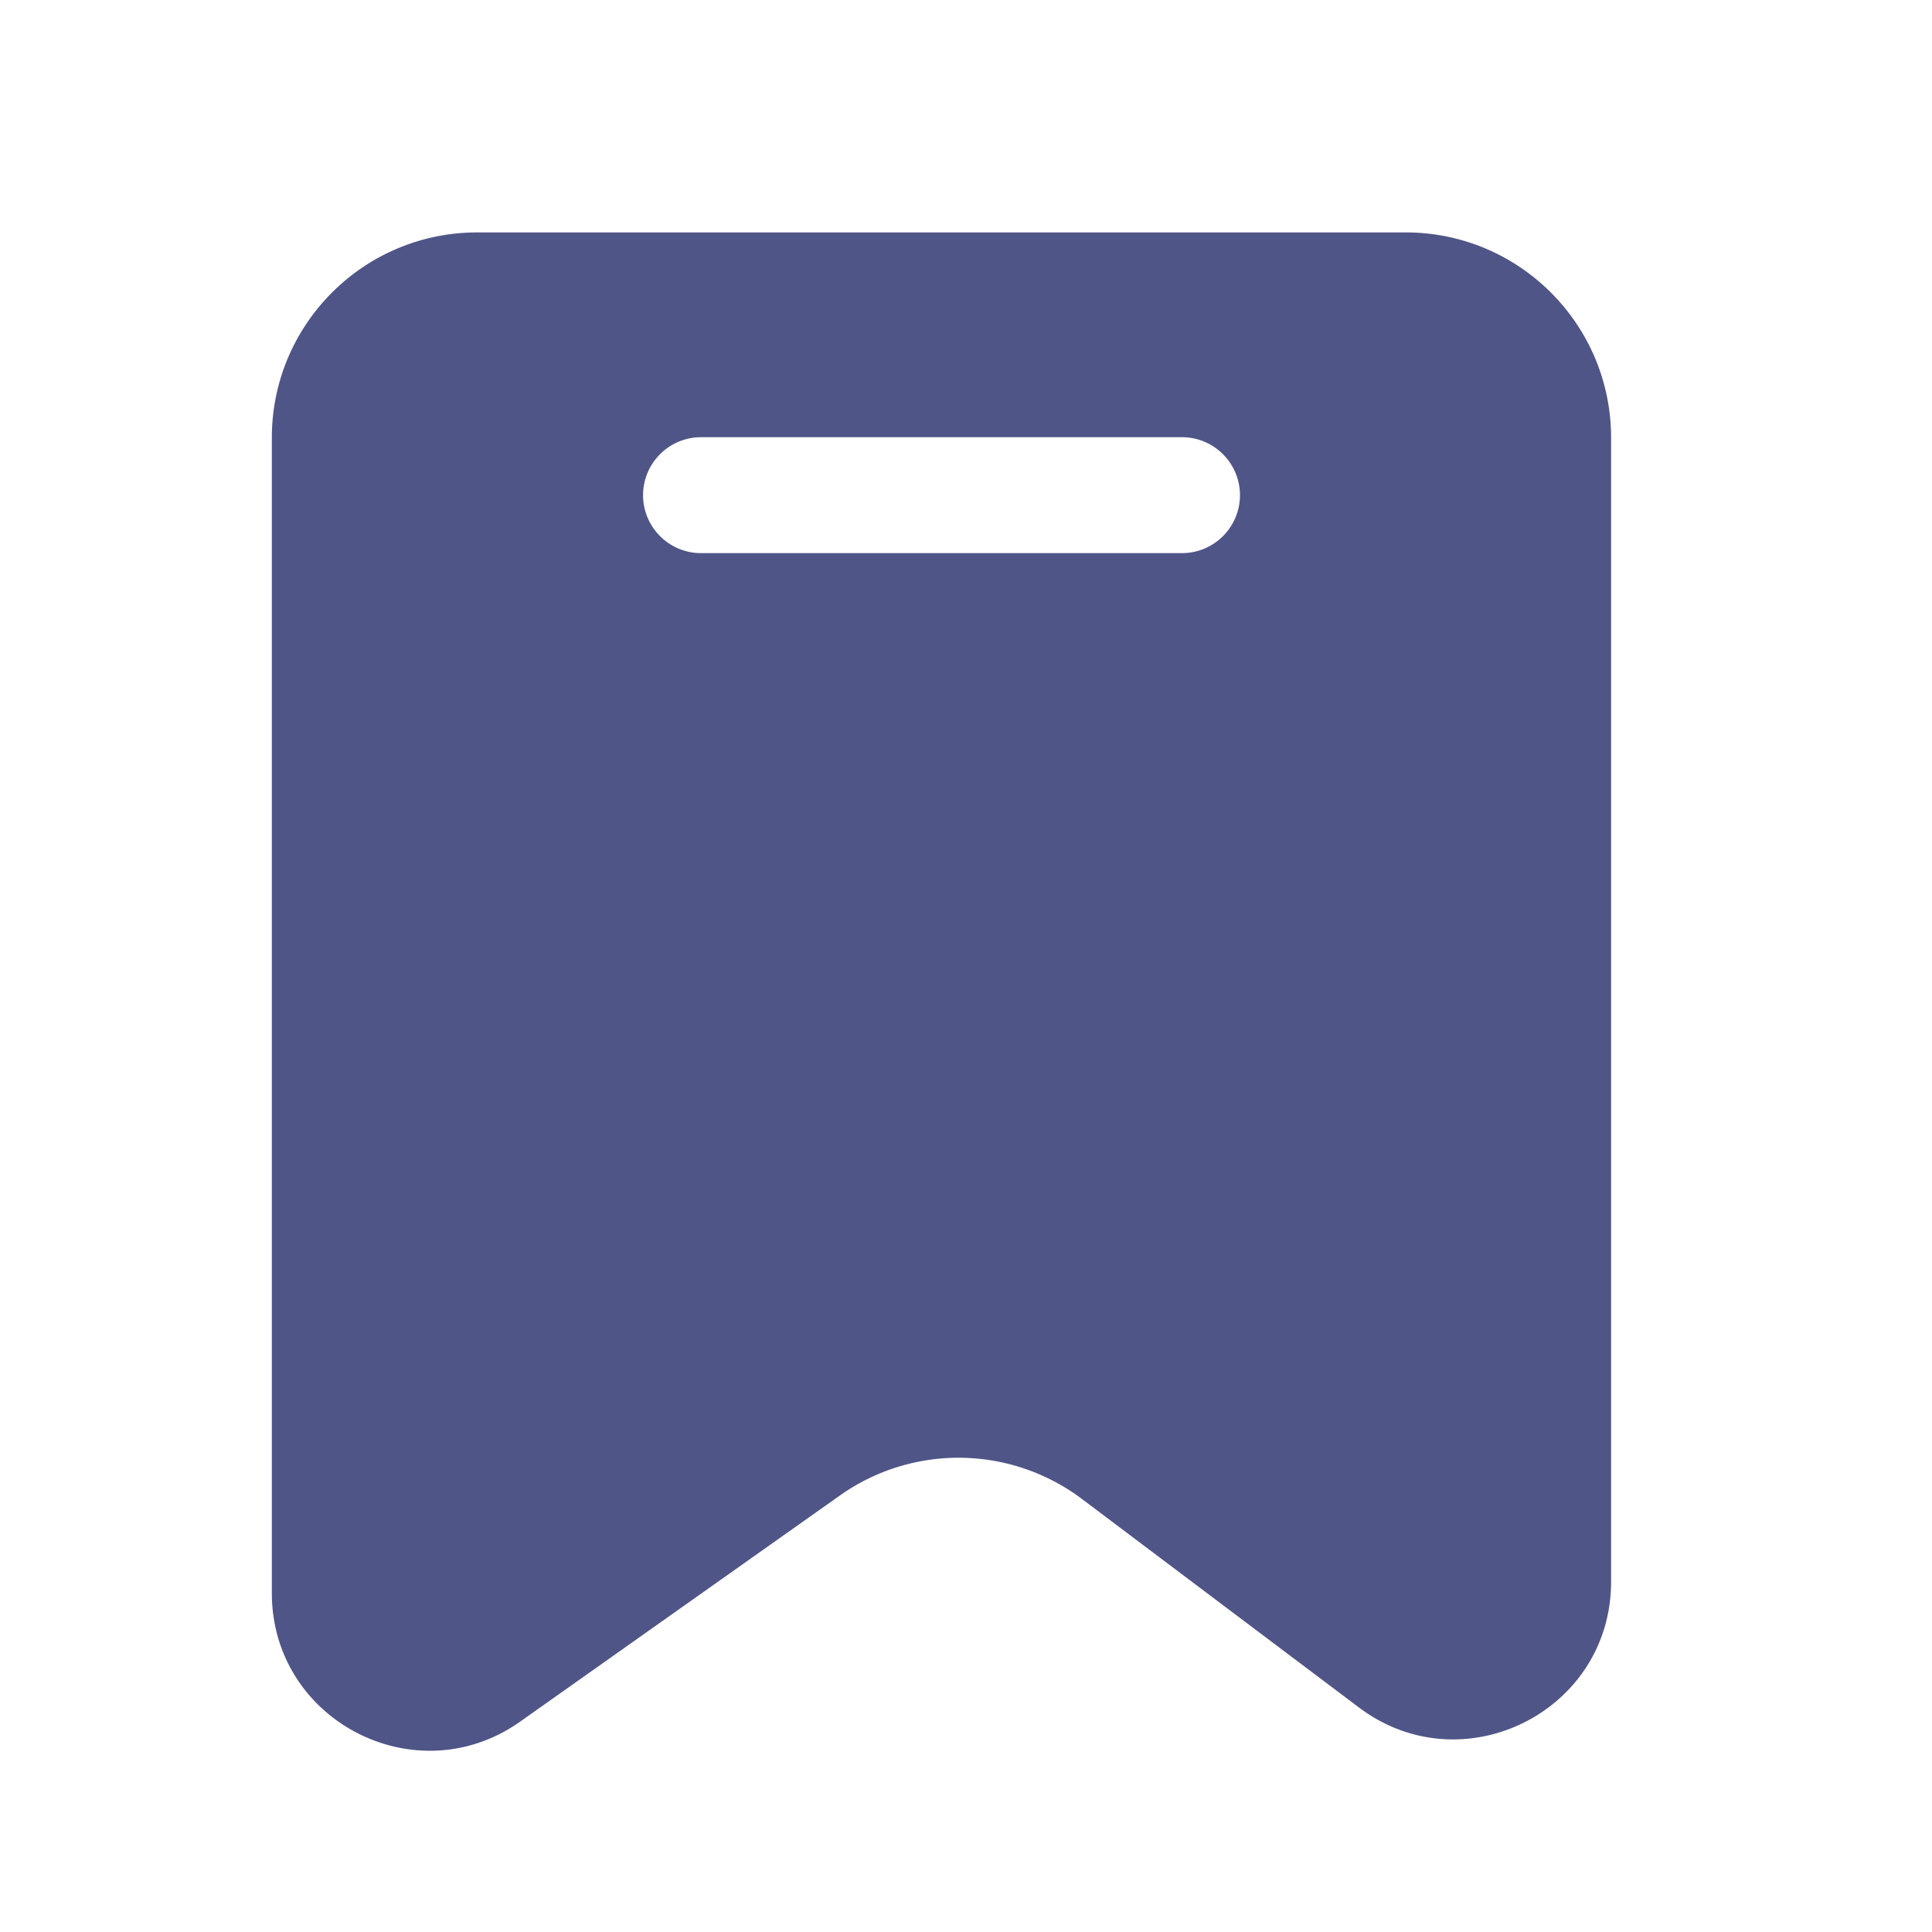 <?xml version="1.0" standalone="no"?><!DOCTYPE svg PUBLIC "-//W3C//DTD SVG 1.1//EN" "http://www.w3.org/Graphics/SVG/1.1/DTD/svg11.dtd"><svg t="1640415216182" class="icon" viewBox="0 0 1024 1024" version="1.1" xmlns="http://www.w3.org/2000/svg" p-id="2905" xmlns:xlink="http://www.w3.org/1999/xlink" width="200" height="200"><defs><style type="text/css"></style></defs><path d="M745.062 123.187H252.928c-60.109 0-108.851 48.742-108.851 108.851v612.301c0 67.686 76.39 107.213 131.635 68.147l169.472-119.859a108.805 108.805 0 0 1 128.307 1.894l146.79 110.49c54.989 41.37 133.632 2.15 133.632-66.662V232.038c0-60.109-48.742-108.851-108.851-108.851z m-118.63 169.984H371.558c-16.947 0-30.72-13.773-30.72-30.72s13.773-30.72 30.72-30.72h254.925c16.947 0 30.72 13.773 30.72 30.72s-13.773 30.72-30.771 30.72z" fill="#505587" p-id="2906"></path></svg>